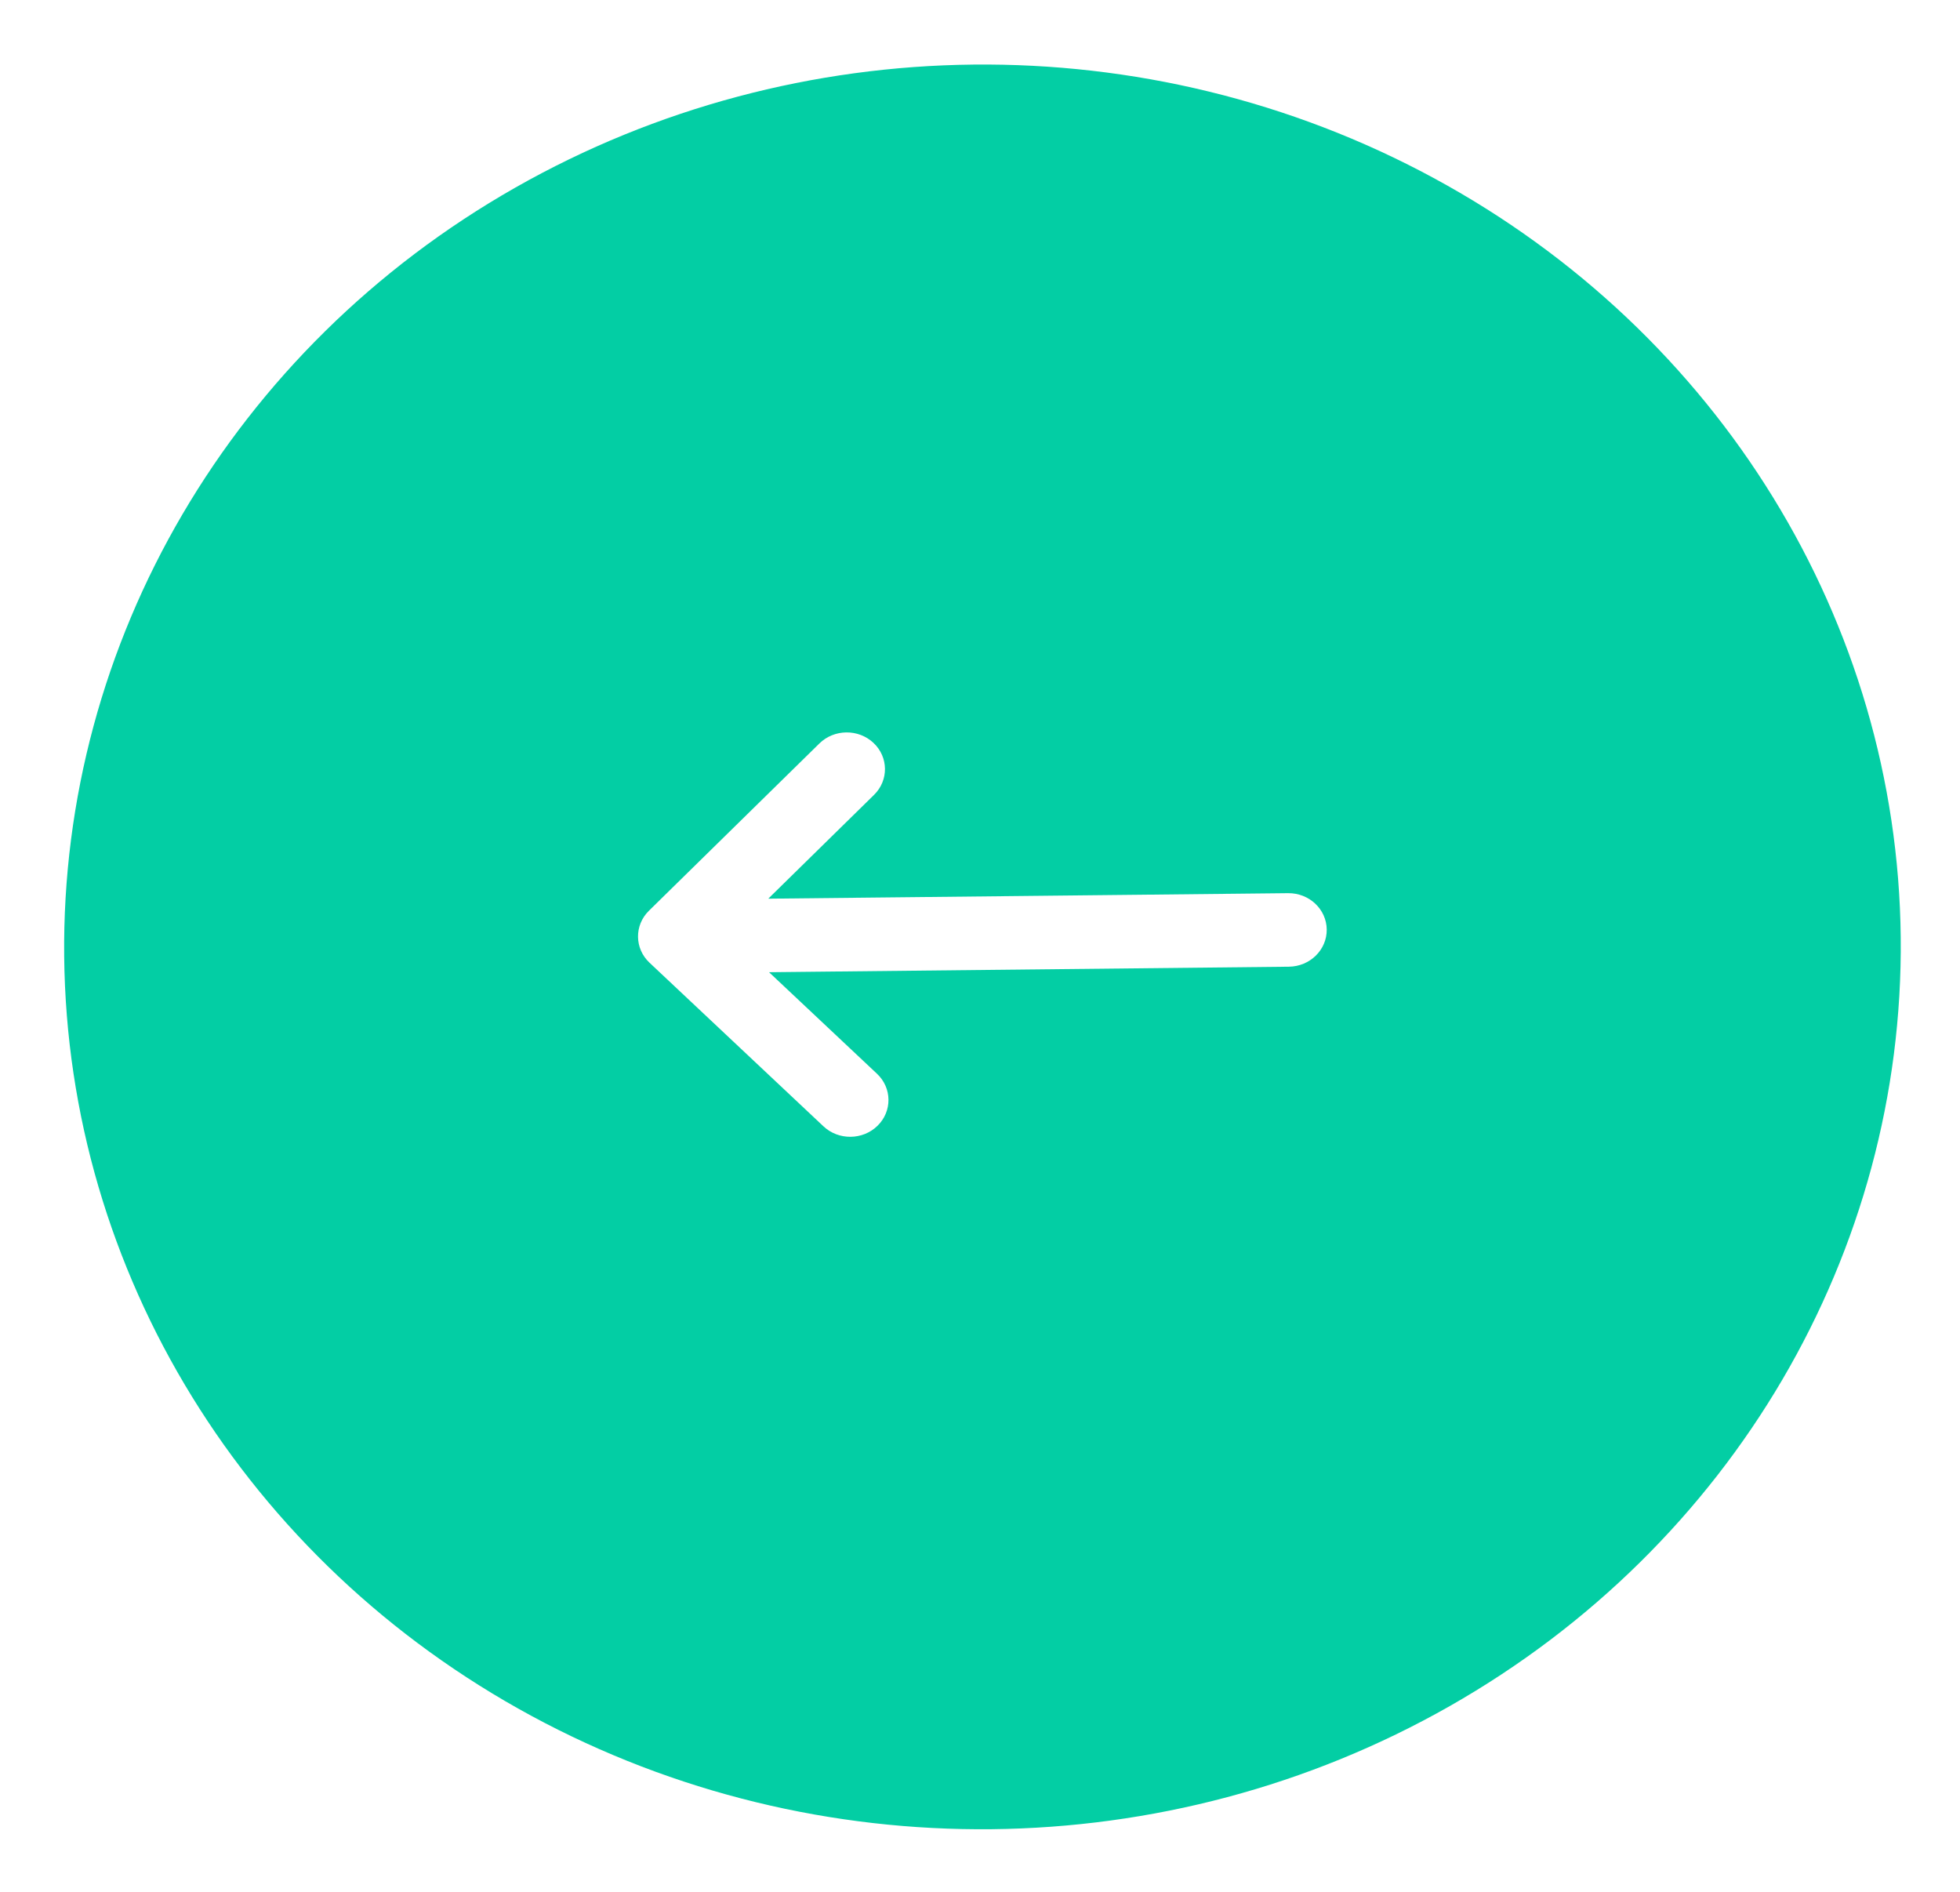 <svg width="143" height="138" viewBox="0 0 143 138" fill="none" xmlns="http://www.w3.org/2000/svg">
<g filter="url(#filter0_d_3_894)">
<ellipse cx="71.679" cy="65.077" rx="67" ry="64.369" transform="rotate(179.392 71.679 65.077)" fill="#03CEA4"/>
<path fill-rule="evenodd" clip-rule="evenodd" d="M64.025 78.125C62.946 79.183 61.179 79.202 60.078 78.166L47.388 66.231C46.286 65.195 46.268 63.497 47.347 62.438L59.781 50.237C60.86 49.178 62.628 49.159 63.729 50.195C64.83 51.23 64.848 52.929 63.769 53.987L56.052 61.56L93.977 61.158C95.519 61.142 96.781 62.329 96.797 63.81C96.813 65.291 95.576 66.505 94.034 66.522L56.109 66.924L63.985 74.332C65.086 75.368 65.104 77.066 64.025 78.125Z" fill="white"/>
</g>
<defs>
<filter id="filter0_d_3_894" x="0.679" y="0.707" width="142" height="136.739" filterUnits="userSpaceOnUse" color-interpolation-filters="sRGB">
<feFlood flood-opacity="0" result="BackgroundImageFix"/>
<feColorMatrix in="SourceAlpha" type="matrix" values="0 0 0 0 0 0 0 0 0 0 0 0 0 0 0 0 0 0 127 0" result="hardAlpha"/>
<feOffset dy="4"/>
<feGaussianBlur stdDeviation="2"/>
<feComposite in2="hardAlpha" operator="out"/>
<feColorMatrix type="matrix" values="0 0 0 0 0 0 0 0 0 0 0 0 0 0 0 0 0 0 0.25 0"/>
<feBlend mode="normal" in2="BackgroundImageFix" result="effect1_dropShadow_3_894"/>
<feBlend mode="normal" in="SourceGraphic" in2="effect1_dropShadow_3_894" result="shape"/>
</filter>
</defs>
</svg>
